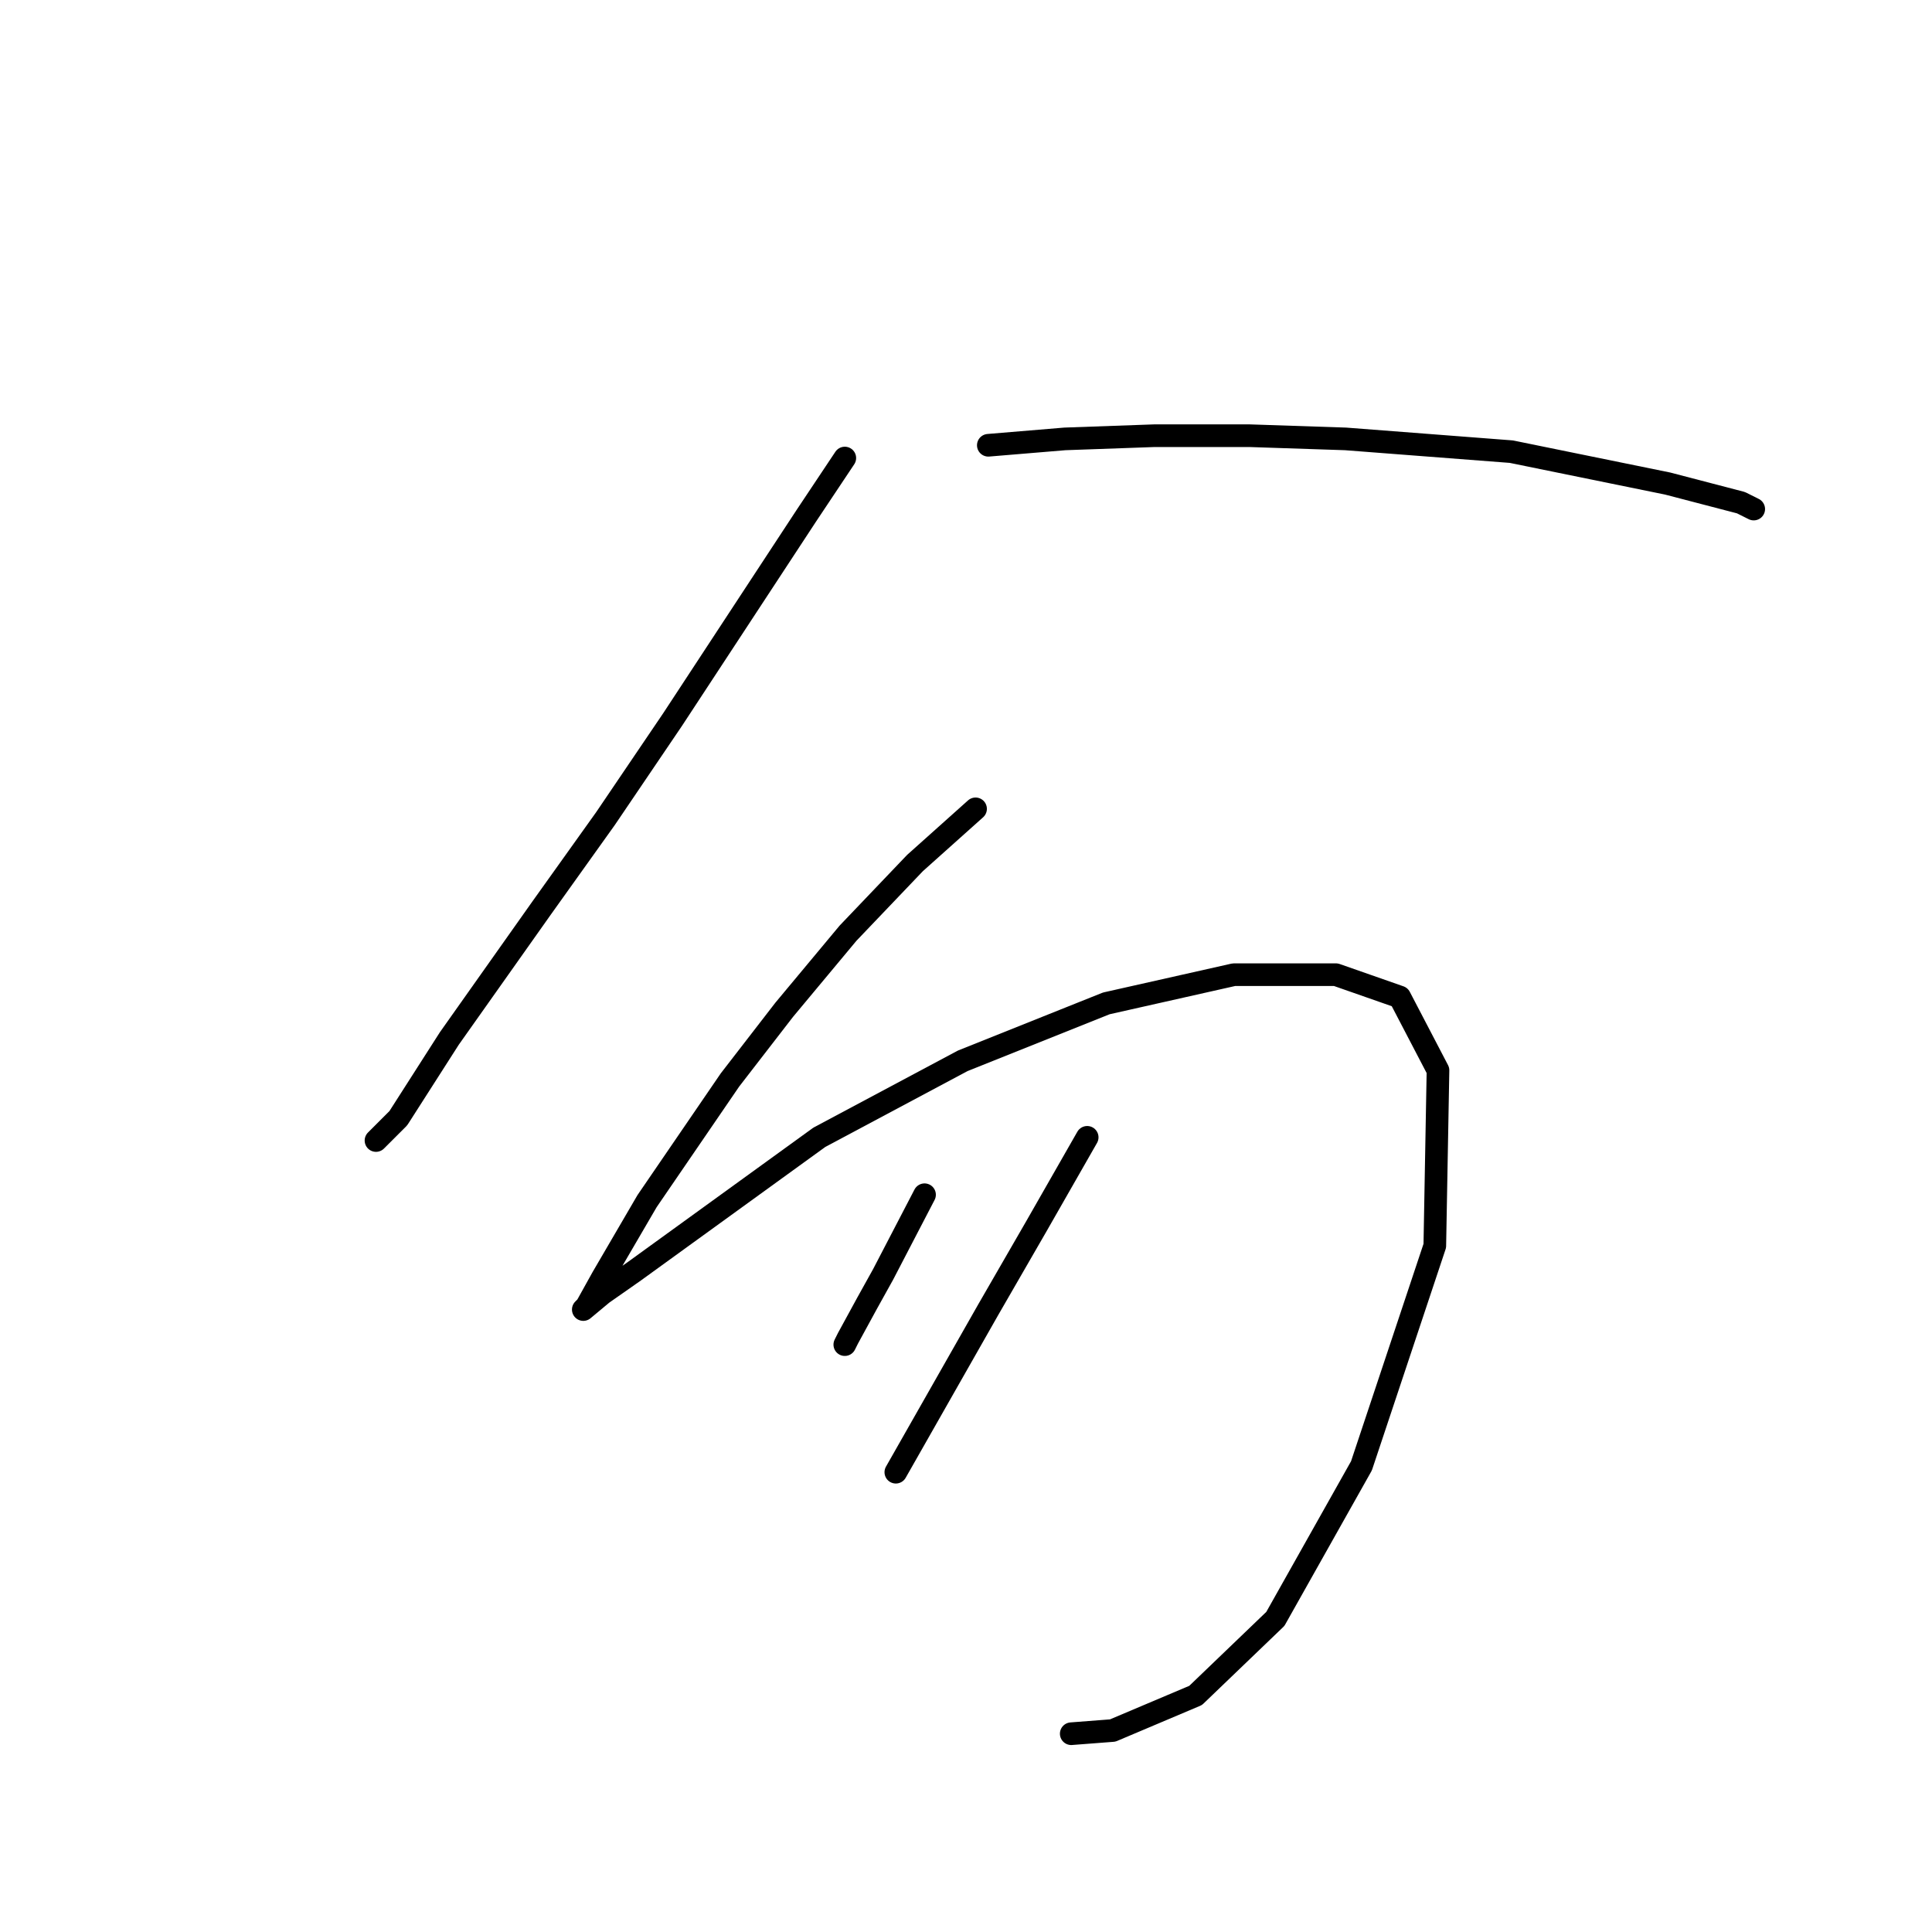 <?xml version="1.0" standalone="no"?>
    <svg width="256" height="256" xmlns="http://www.w3.org/2000/svg" version="1.1">
    <polyline stroke="black" stroke-width="3" stroke-linecap="round" fill="transparent" stroke-linejoin="round" points="111.941 60.692 106.87 68.298 89.122 95.344 80.247 108.444 71.796 120.276 59.54 137.602 52.779 148.167 49.821 151.125 49.821 151.125 " />
        <polyline stroke="black" stroke-width="3" stroke-linecap="round" fill="transparent" stroke-linejoin="round" points="130.957 59.001 141.099 58.156 152.932 57.734 165.609 57.734 178.287 58.156 200.261 59.847 220.968 64.072 230.688 66.608 232.378 67.453 232.378 67.453 " />
        <polyline stroke="black" stroke-width="3" stroke-linecap="round" fill="transparent" stroke-linejoin="round" points="129.267 107.176 121.238 114.36 112.364 123.657 103.912 133.799 96.728 143.096 85.741 159.154 79.825 169.296 77.712 173.099 77.289 173.522 79.825 171.409 84.05 168.451 108.56 150.702 127.577 140.56 146.593 132.954 163.496 129.151 177.019 129.151 185.471 132.109 190.542 141.828 190.119 165.07 180.4 194.229 168.99 214.513 158.425 224.655 147.438 229.303 141.945 229.726 141.945 229.726 " />
        <polyline stroke="black" stroke-width="3" stroke-linecap="round" fill="transparent" stroke-linejoin="round" points="122.506 158.309 117.012 168.874 114.899 172.677 112.364 177.325 111.941 178.17 111.941 178.17 " />
        <polyline stroke="black" stroke-width="3" stroke-linecap="round" fill="transparent" stroke-linejoin="round" points="144.058 150.702 137.296 162.535 130.957 173.522 118.702 195.074 118.702 195.074 " />
        </svg>